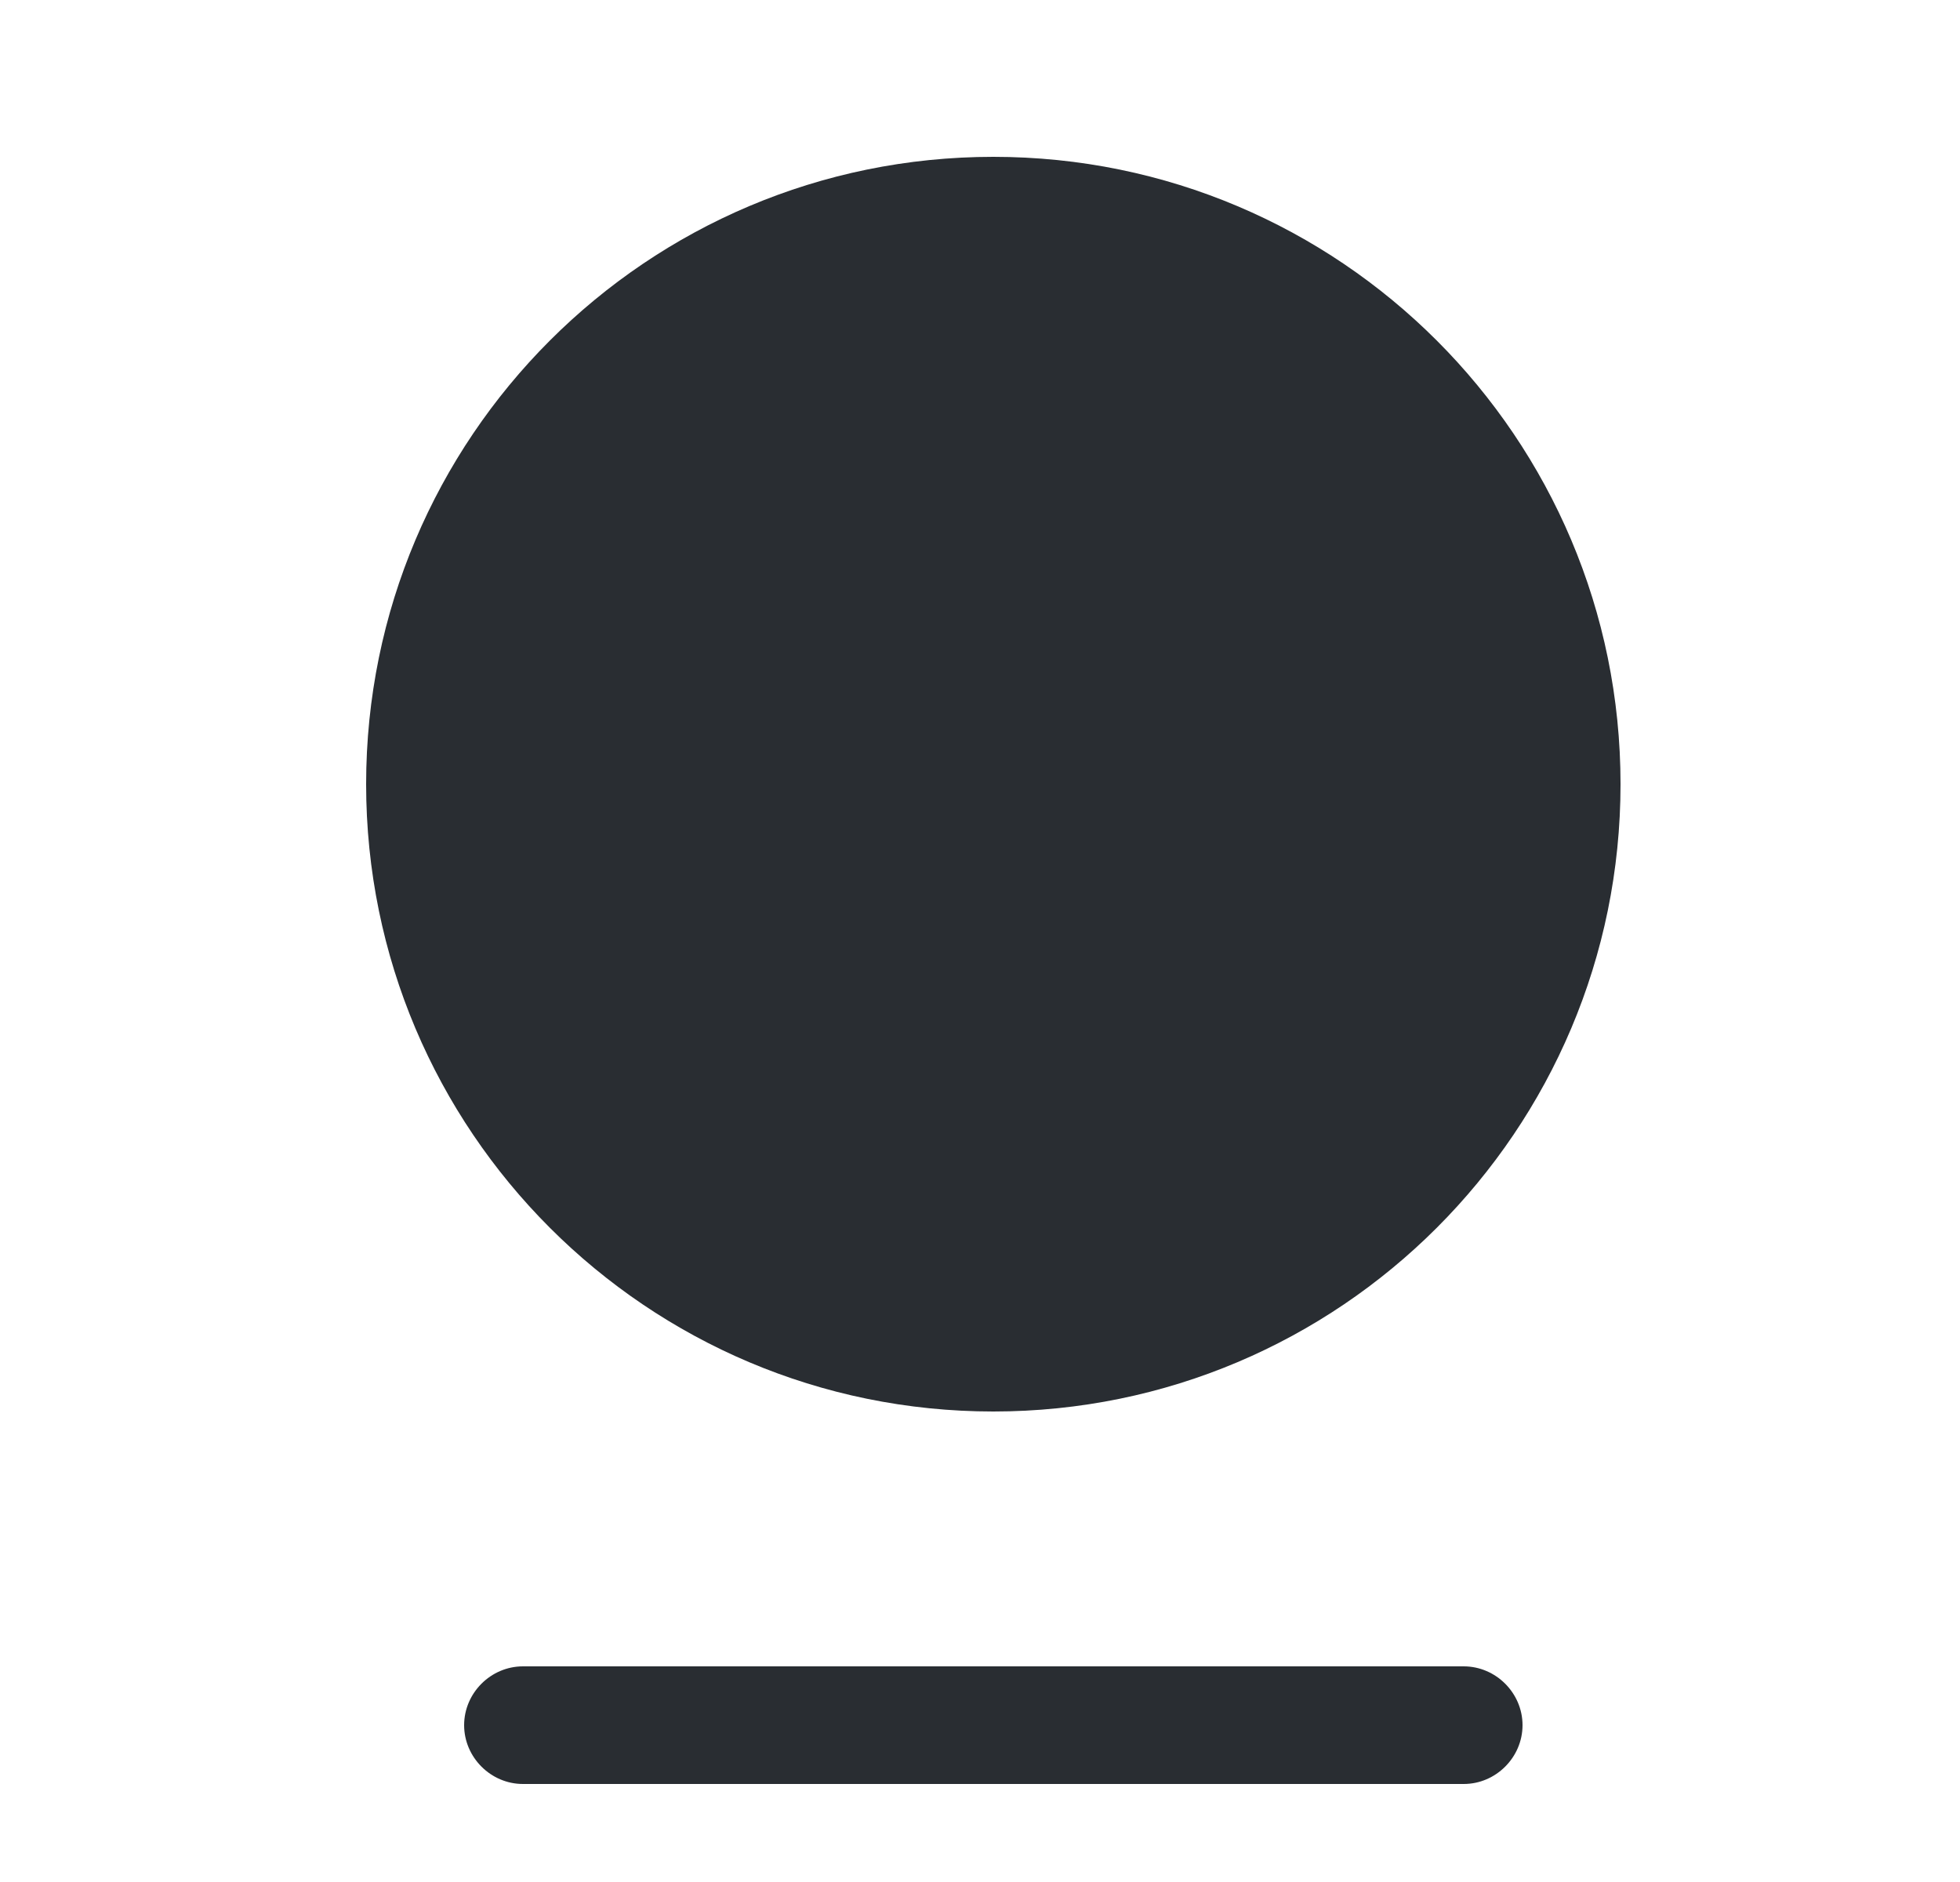 <svg width="25" height="24" viewBox="0 0 25 24" fill="none" xmlns="http://www.w3.org/2000/svg">
<path d="M12.67 18C17.088 18 20.67 14.418 20.67 10C20.67 5.582 17.088 2 12.67 2C8.252 2 4.67 5.582 4.67 10C4.67 14.418 8.252 18 12.67 18Z" fill="#292D32"/>
<path d="M18.67 22.75H6.67C6.26 22.75 5.92 22.41 5.92 22C5.92 21.59 6.26 21.25 6.67 21.25H18.67C19.08 21.25 19.42 21.59 19.42 22C19.42 22.41 19.08 22.75 18.67 22.75Z" fill="#292D32"/>
</svg>
